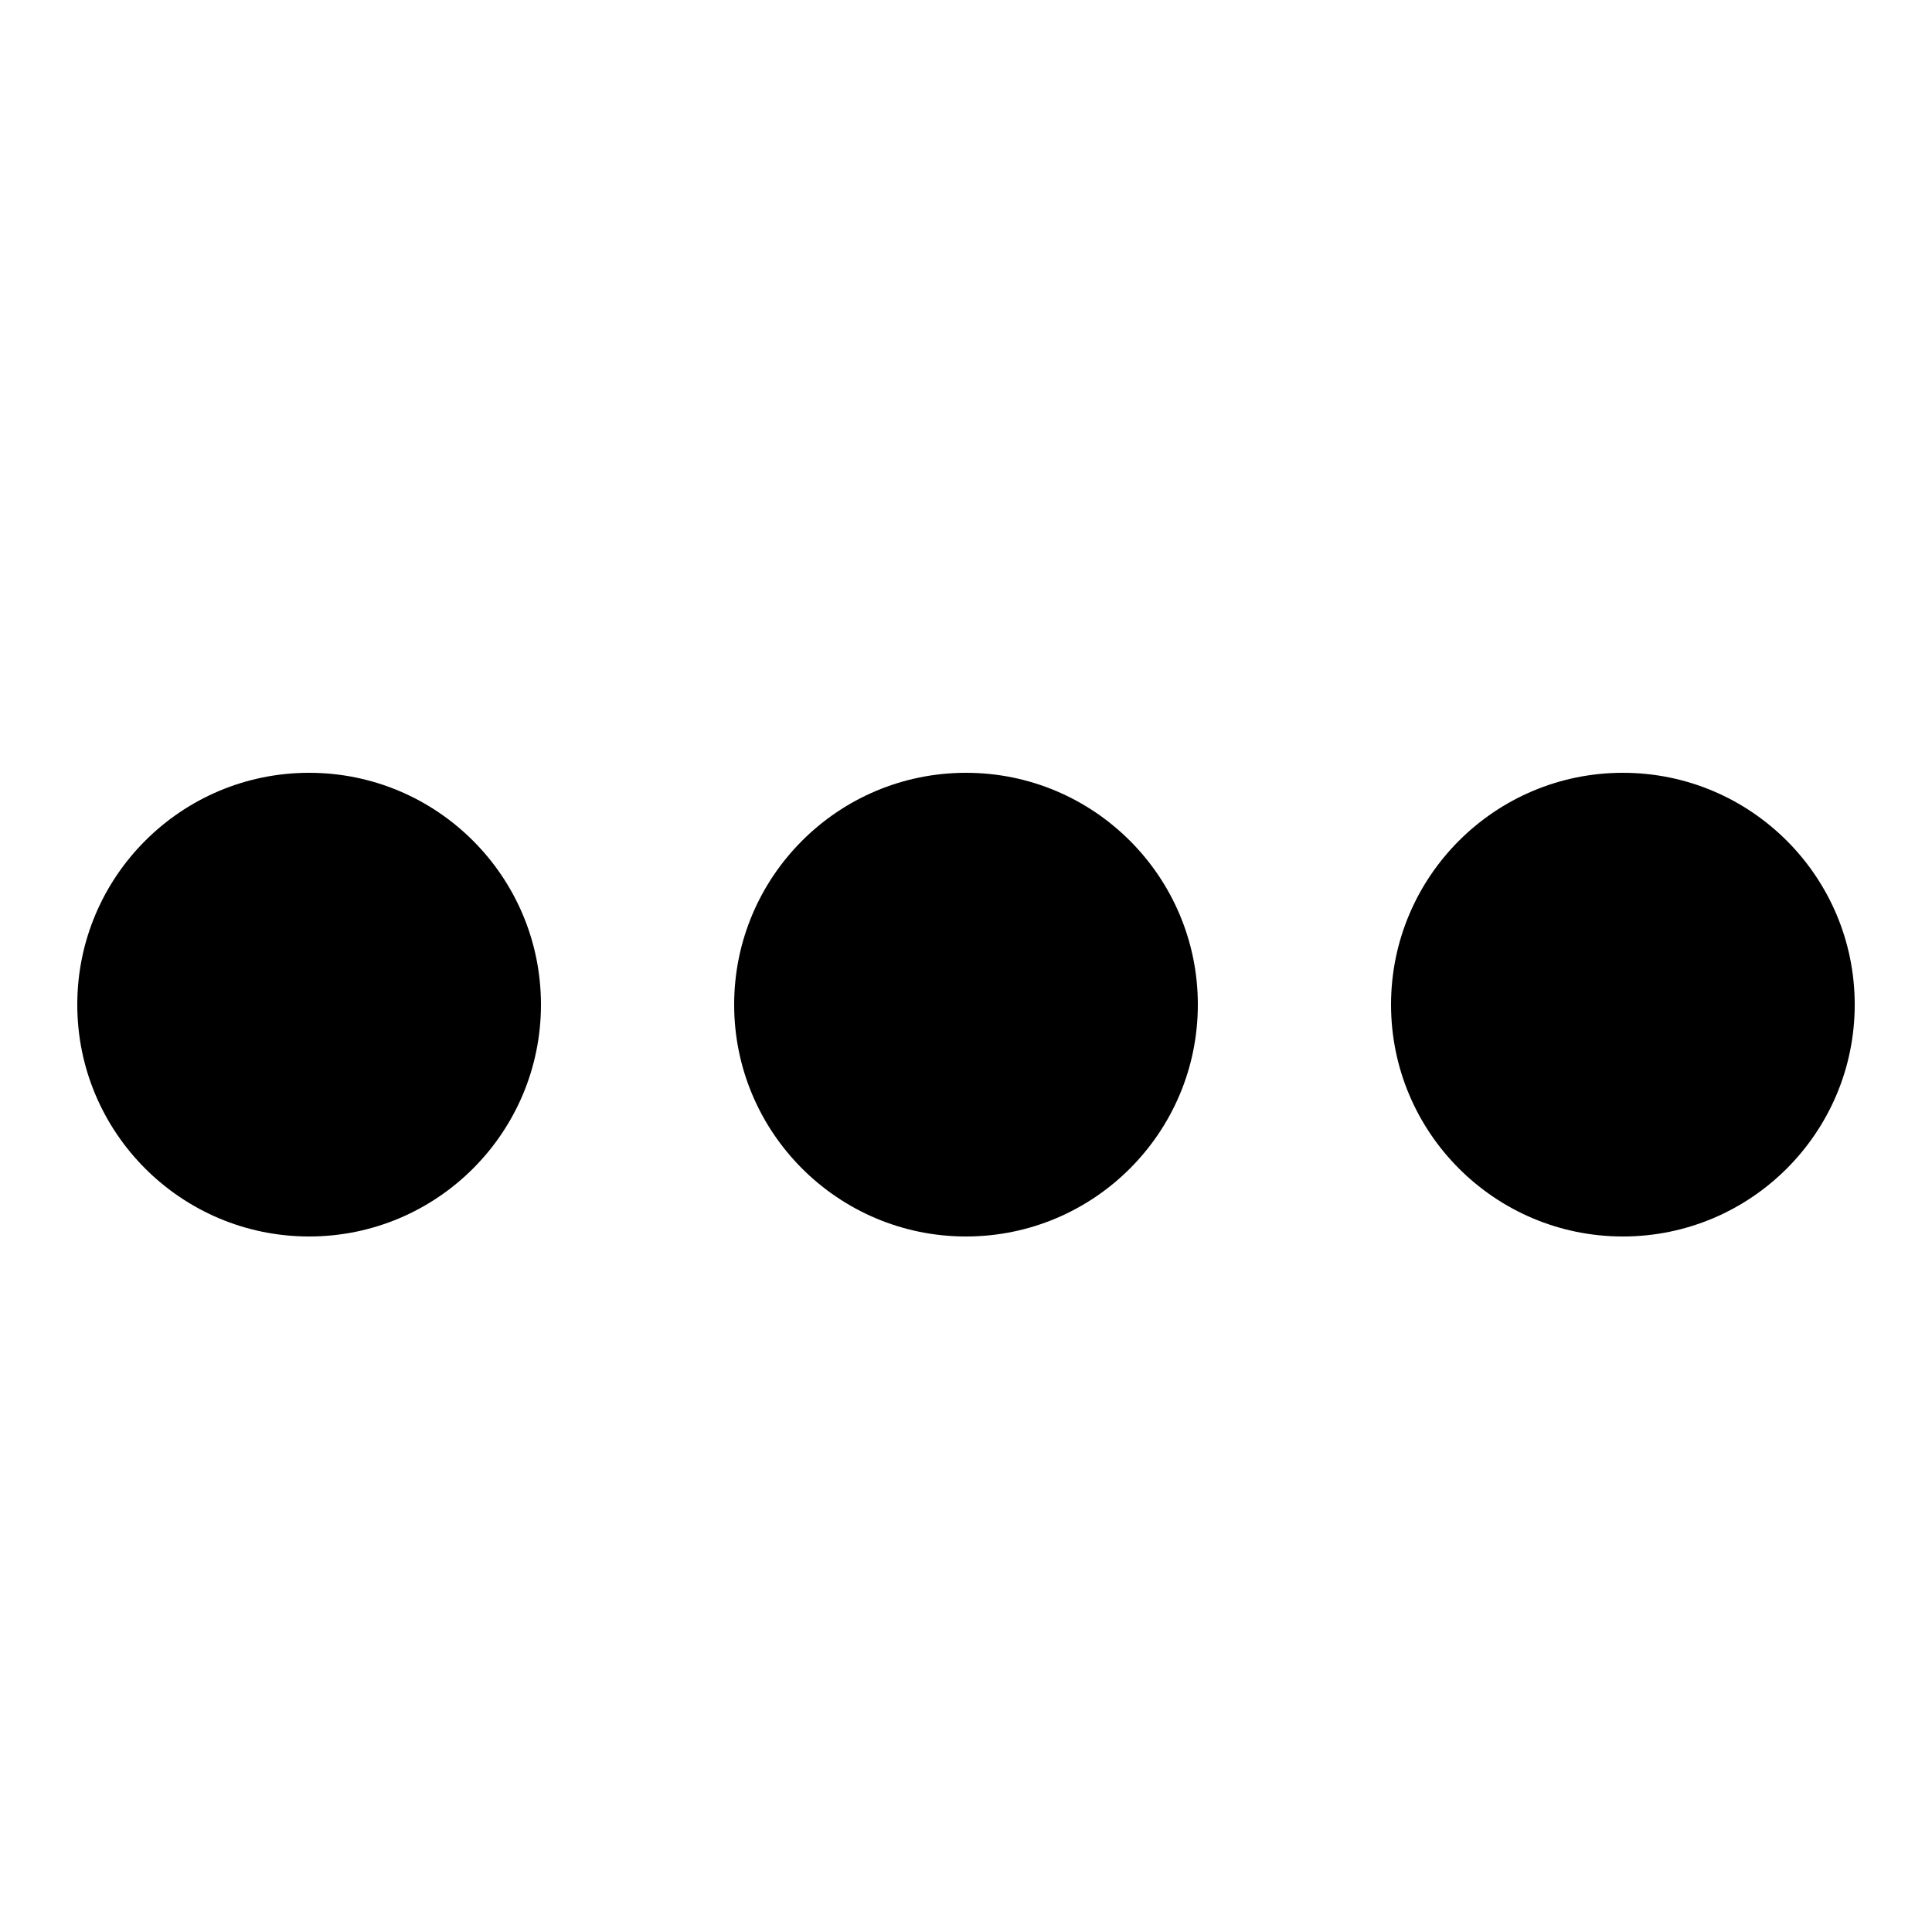 <svg xmlns="http://www.w3.org/2000/svg"  viewBox="0 0 50 50" width="50px" height="50px"><path d="M 8 20 C 4.688 20 2 22.688 2 26 C 2 29.312 4.688 32 8 32 C 11.312 32 14 29.312 14 26 C 14 22.688 11.312 20 8 20 Z M 25 20 C 21.688 20 19 22.688 19 26 C 19 29.312 21.688 32 25 32 C 28.312 32 31 29.312 31 26 C 31 22.688 28.312 20 25 20 Z M 42 20 C 38.688 20 36 22.688 36 26 C 36 29.312 38.688 32 42 32 C 45.312 32 48 29.312 48 26 C 48 22.688 45.312 20 42 20 Z"/></svg>